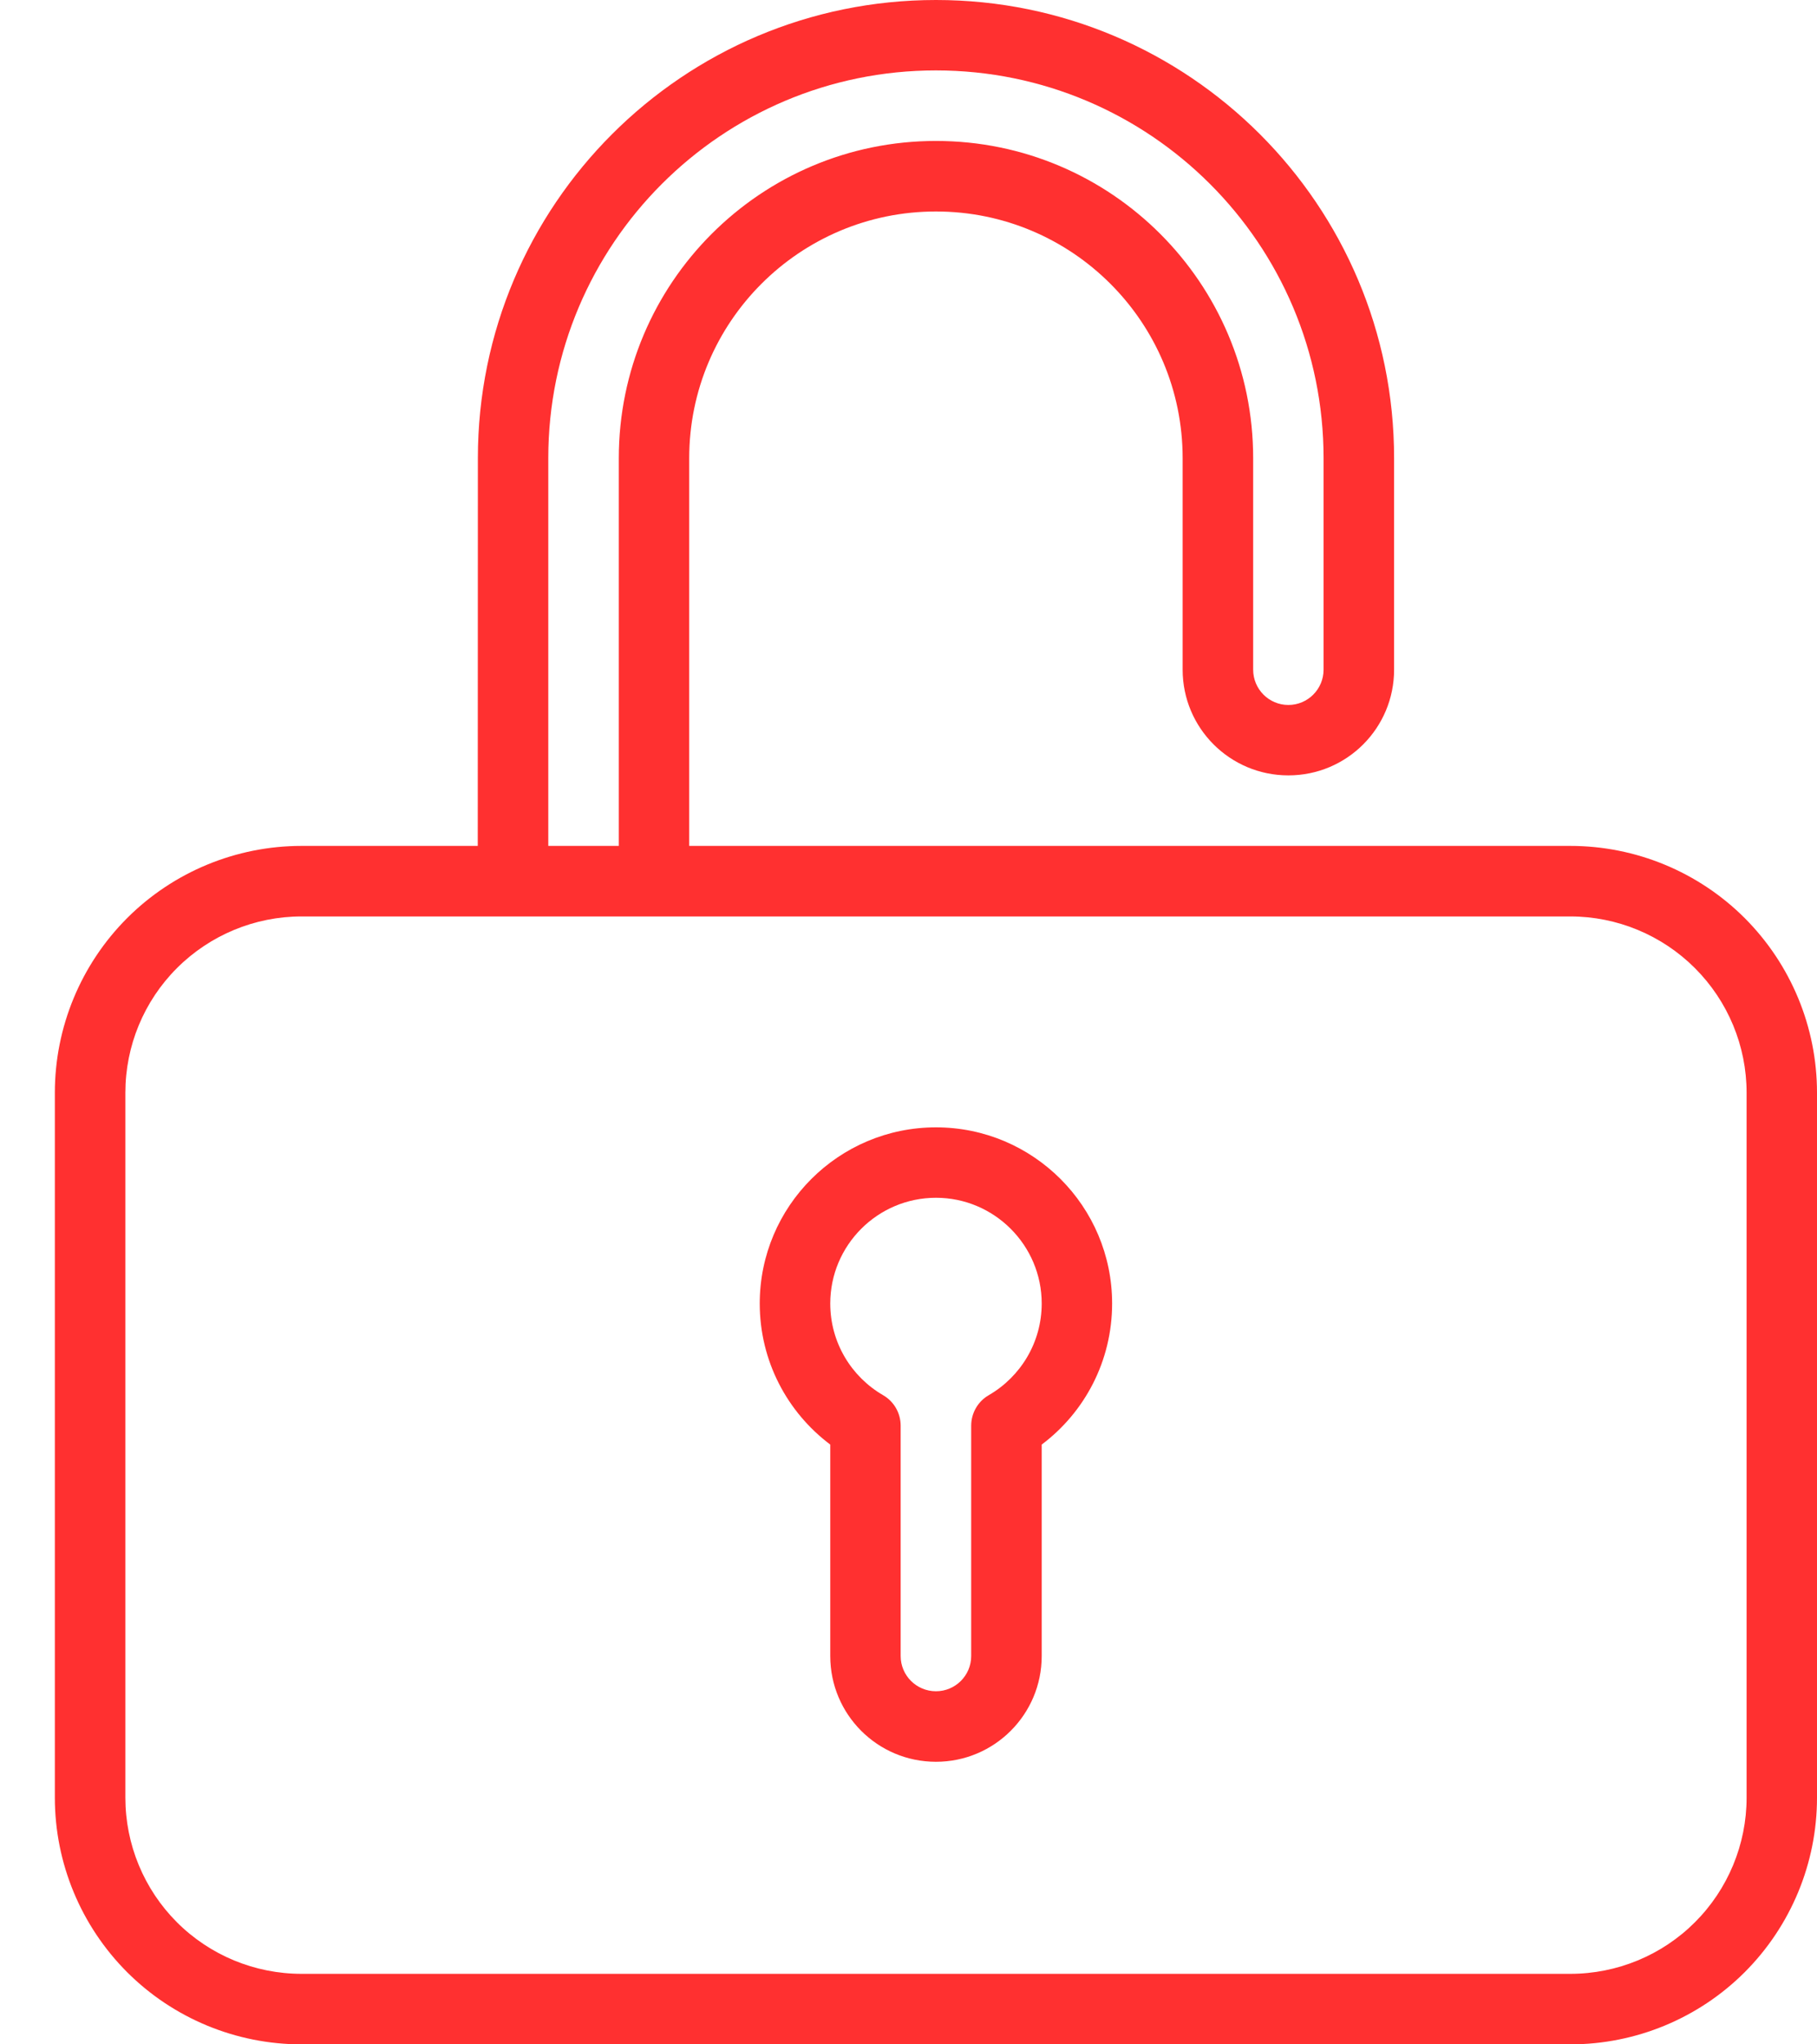 <svg width="16" height="18" viewBox="0 0 16 18" fill="none" xmlns="http://www.w3.org/2000/svg">
<path fill-rule="evenodd" clip-rule="evenodd" d="M7.311 12.719V14.581C7.311 15.095 7.727 15.512 8.242 15.512C8.756 15.512 9.173 15.095 9.173 14.581V12.719C9.55 12.436 9.793 11.985 9.793 11.477C9.793 10.621 9.098 9.926 8.242 9.926C7.385 9.926 6.69 10.621 6.69 11.477C6.69 11.985 6.934 12.436 7.311 12.719ZM7.931 12.553C7.931 12.442 7.872 12.339 7.776 12.284C7.498 12.123 7.311 11.822 7.311 11.477C7.311 10.964 7.728 10.546 8.242 10.546C8.755 10.546 9.173 10.964 9.173 11.477C9.173 11.822 8.985 12.123 8.707 12.284C8.611 12.339 8.552 12.442 8.552 12.553V14.581C8.552 14.752 8.413 14.891 8.242 14.891C8.07 14.891 7.931 14.752 7.931 14.581L7.931 12.553Z" fill="#FF3030"/>
<path fill-rule="evenodd" clip-rule="evenodd" d="M4.207 7.448H2.655C2.079 7.448 1.526 7.677 1.119 8.084C0.712 8.492 0.483 9.044 0.483 9.621V15.828C0.483 16.404 0.712 16.956 1.119 17.364C1.526 17.771 2.079 18 2.655 18H13.828C14.404 18 14.957 17.771 15.364 17.364C15.771 16.956 16 16.404 16 15.828V9.621C16 9.044 15.771 8.492 15.364 8.084C14.957 7.677 14.404 7.448 13.828 7.448H6.069V4.034C6.069 2.835 7.042 1.862 8.242 1.862C9.441 1.862 10.414 2.835 10.414 4.034V5.896C10.414 6.411 10.831 6.827 11.345 6.827C11.86 6.827 12.276 6.411 12.276 5.896V4.034C12.276 1.806 10.47 0 8.242 0C6.014 0 4.208 1.806 4.208 4.034L4.207 7.448ZM13.828 8.069H2.655C2.244 8.069 1.849 8.233 1.558 8.524C1.267 8.815 1.104 9.209 1.104 9.621V15.828C1.104 16.239 1.267 16.634 1.558 16.925C1.849 17.216 2.244 17.379 2.655 17.379H13.828C14.239 17.379 14.634 17.216 14.925 16.925C15.216 16.634 15.38 16.239 15.38 15.828V9.621C15.38 9.209 15.216 8.815 14.925 8.524C14.634 8.233 14.239 8.069 13.828 8.069ZM4.828 7.448H5.449V4.034C5.449 2.492 6.699 1.241 8.242 1.241C9.784 1.241 11.035 2.492 11.035 4.034V5.896C11.035 6.068 11.174 6.207 11.345 6.207C11.516 6.207 11.655 6.068 11.655 5.896V4.034C11.655 2.149 10.127 0.62 8.241 0.62C6.356 0.62 4.828 2.149 4.828 4.034L4.828 7.448Z" fill="#FF3030"/>
</svg>
